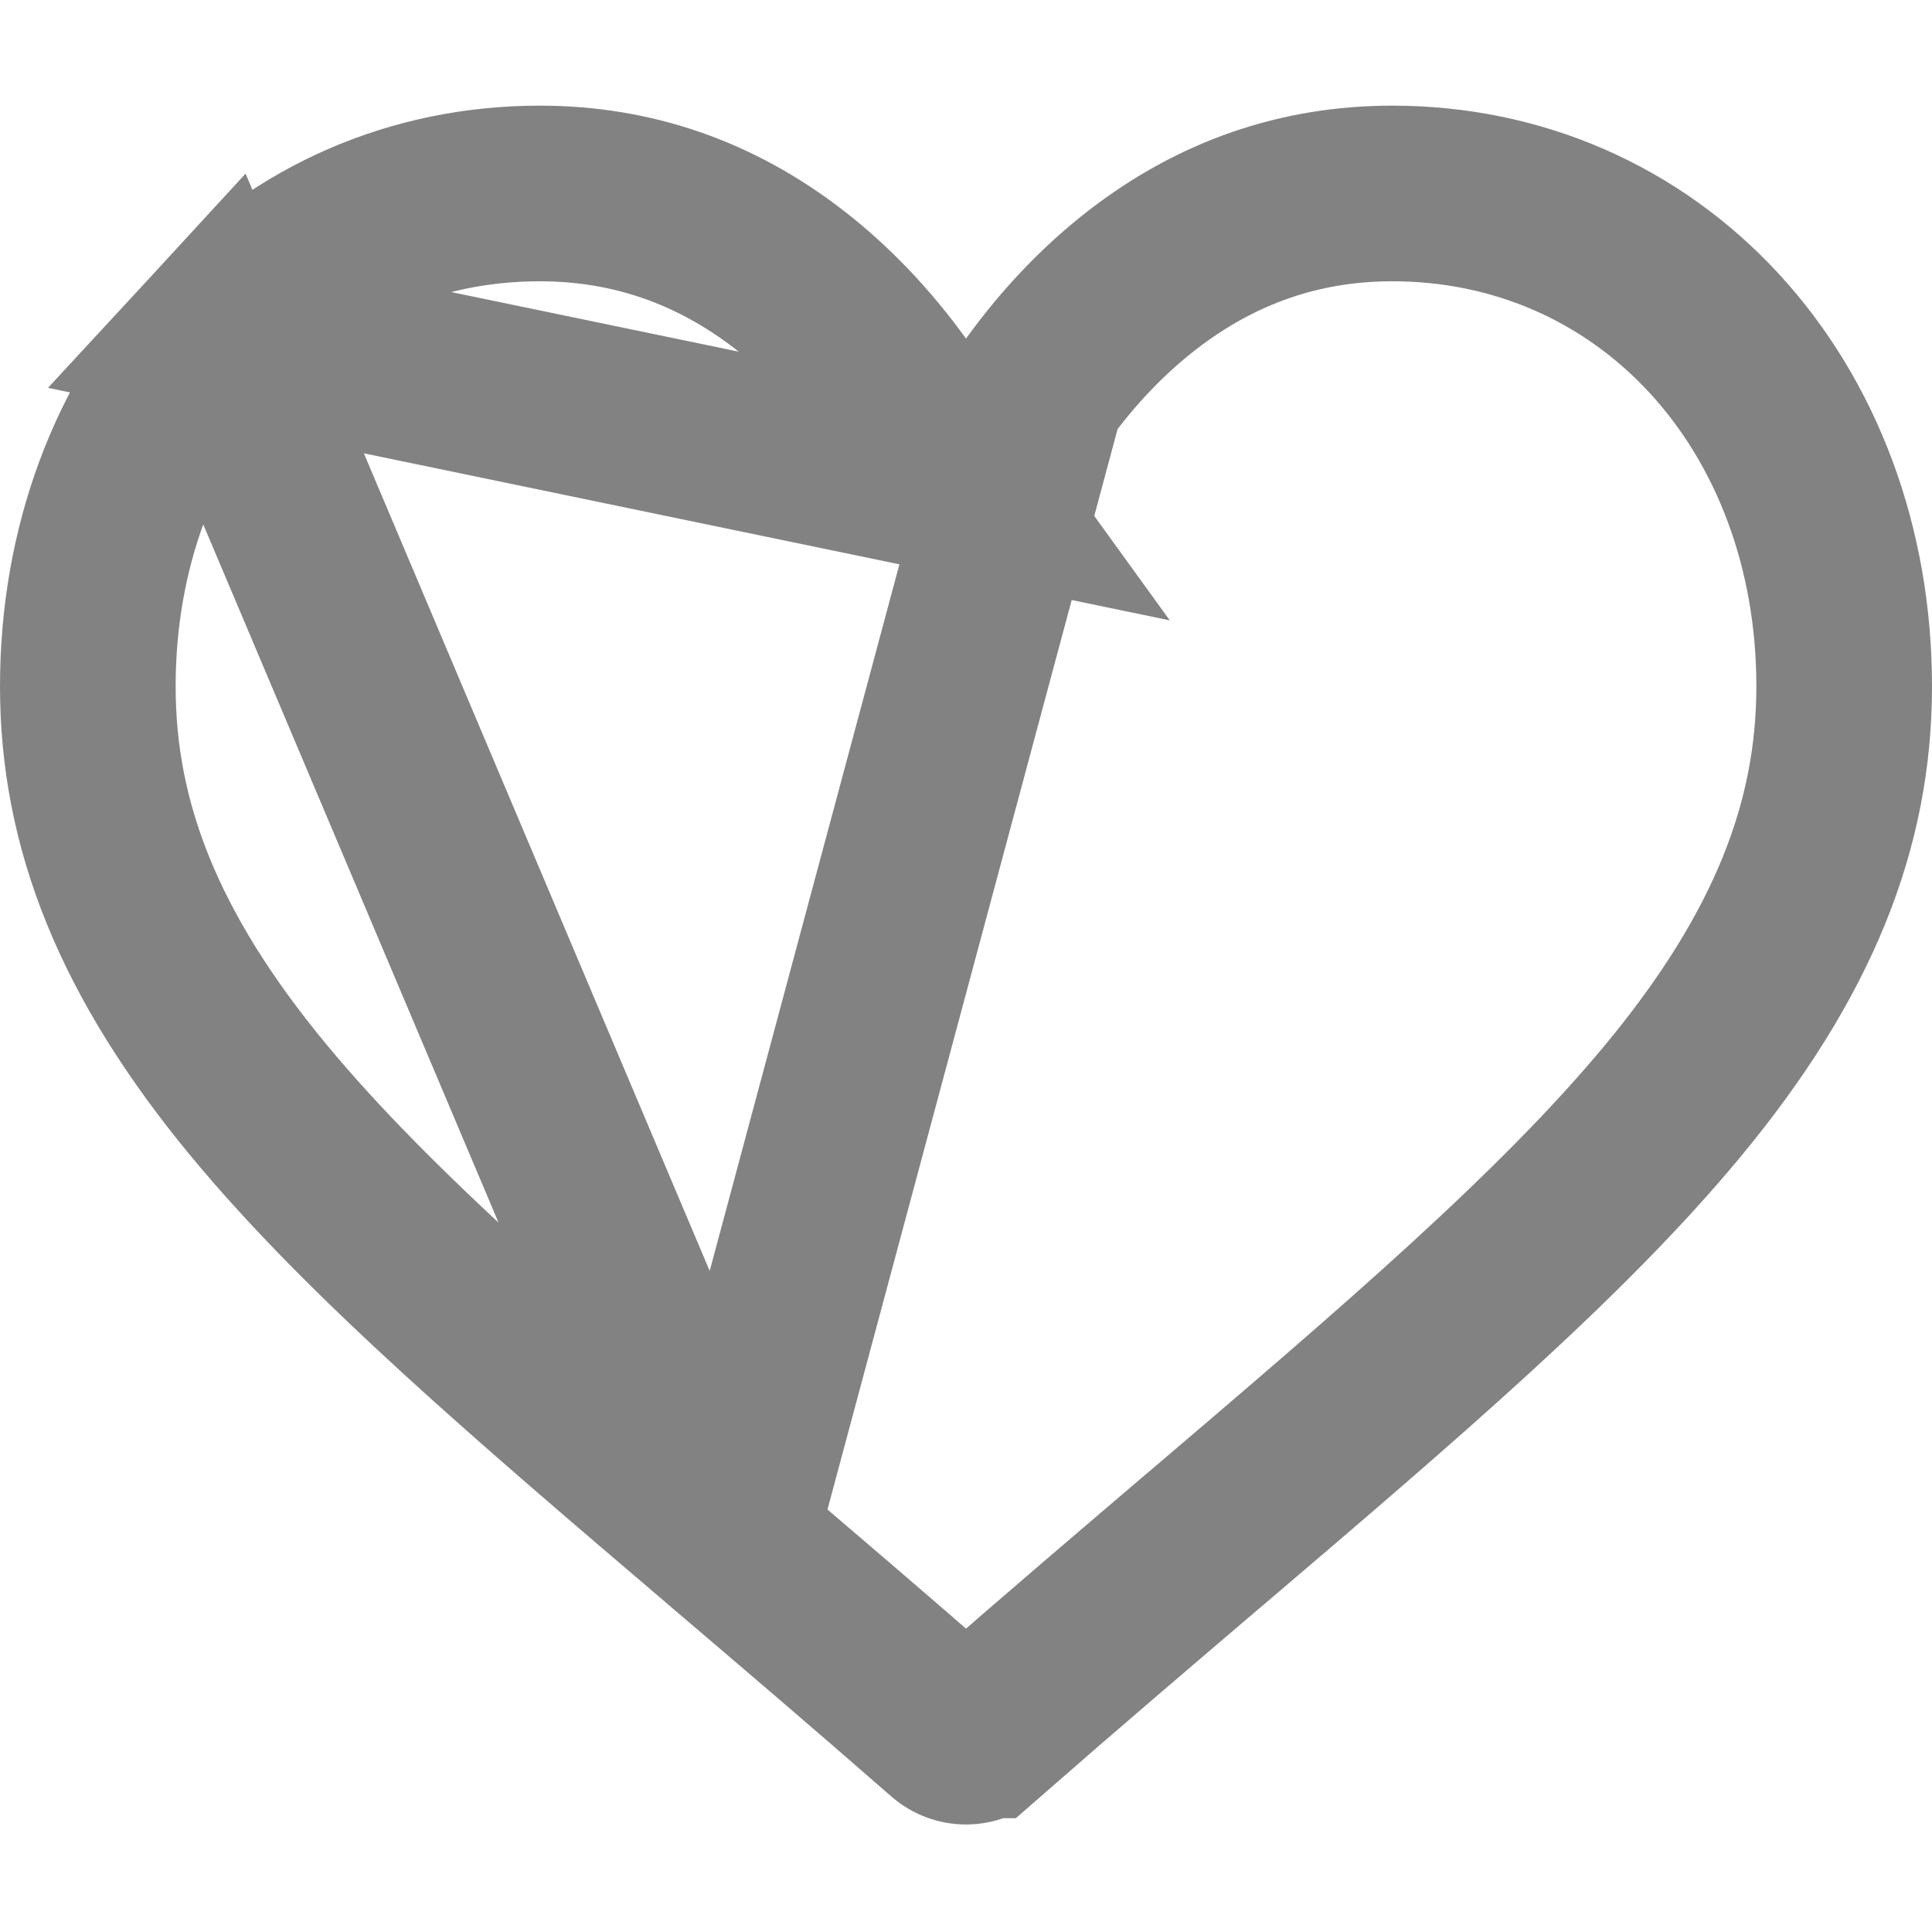 <svg width="22" height="22" viewBox="0 0 22 22" fill="none" xmlns="http://www.w3.org/2000/svg">
<path d="M11 5.562L10.19 4.442C9.829 3.942 9.426 3.524 8.991 3.187L8.991 3.187C8.138 2.528 7.19 2.203 6.146 2.203C4.723 2.203 3.428 2.769 2.48 3.796L11 5.562ZM11 5.562L11.81 4.442M11 5.562L11.81 4.442M11.81 4.442C12.171 3.942 12.574 3.524 13.009 3.187C13.862 2.528 14.81 2.203 15.854 2.203C17.277 2.203 18.572 2.769 19.52 3.796C20.459 4.815 21 6.234 21 7.815C21 9.388 20.427 10.873 19.048 12.537L19.048 12.537C17.784 14.062 15.947 15.632 13.708 17.54L13.708 17.54L13.687 17.557C12.936 18.198 12.08 18.927 11.192 19.704L11.191 19.704C11.139 19.75 11.071 19.776 11 19.776C10.929 19.776 10.861 19.75 10.808 19.704L10.808 19.704C9.913 18.921 9.052 18.187 8.296 17.543L8.293 17.54L8.293 17.54M11.81 4.442L8.293 17.54M8.293 17.54C6.054 15.632 4.216 14.062 2.952 12.537C1.573 10.873 1 9.388 1 7.815C1 6.234 1.541 4.815 2.48 3.796L8.293 17.54Z" stroke="#828282" stroke-width="2"/>
</svg>
